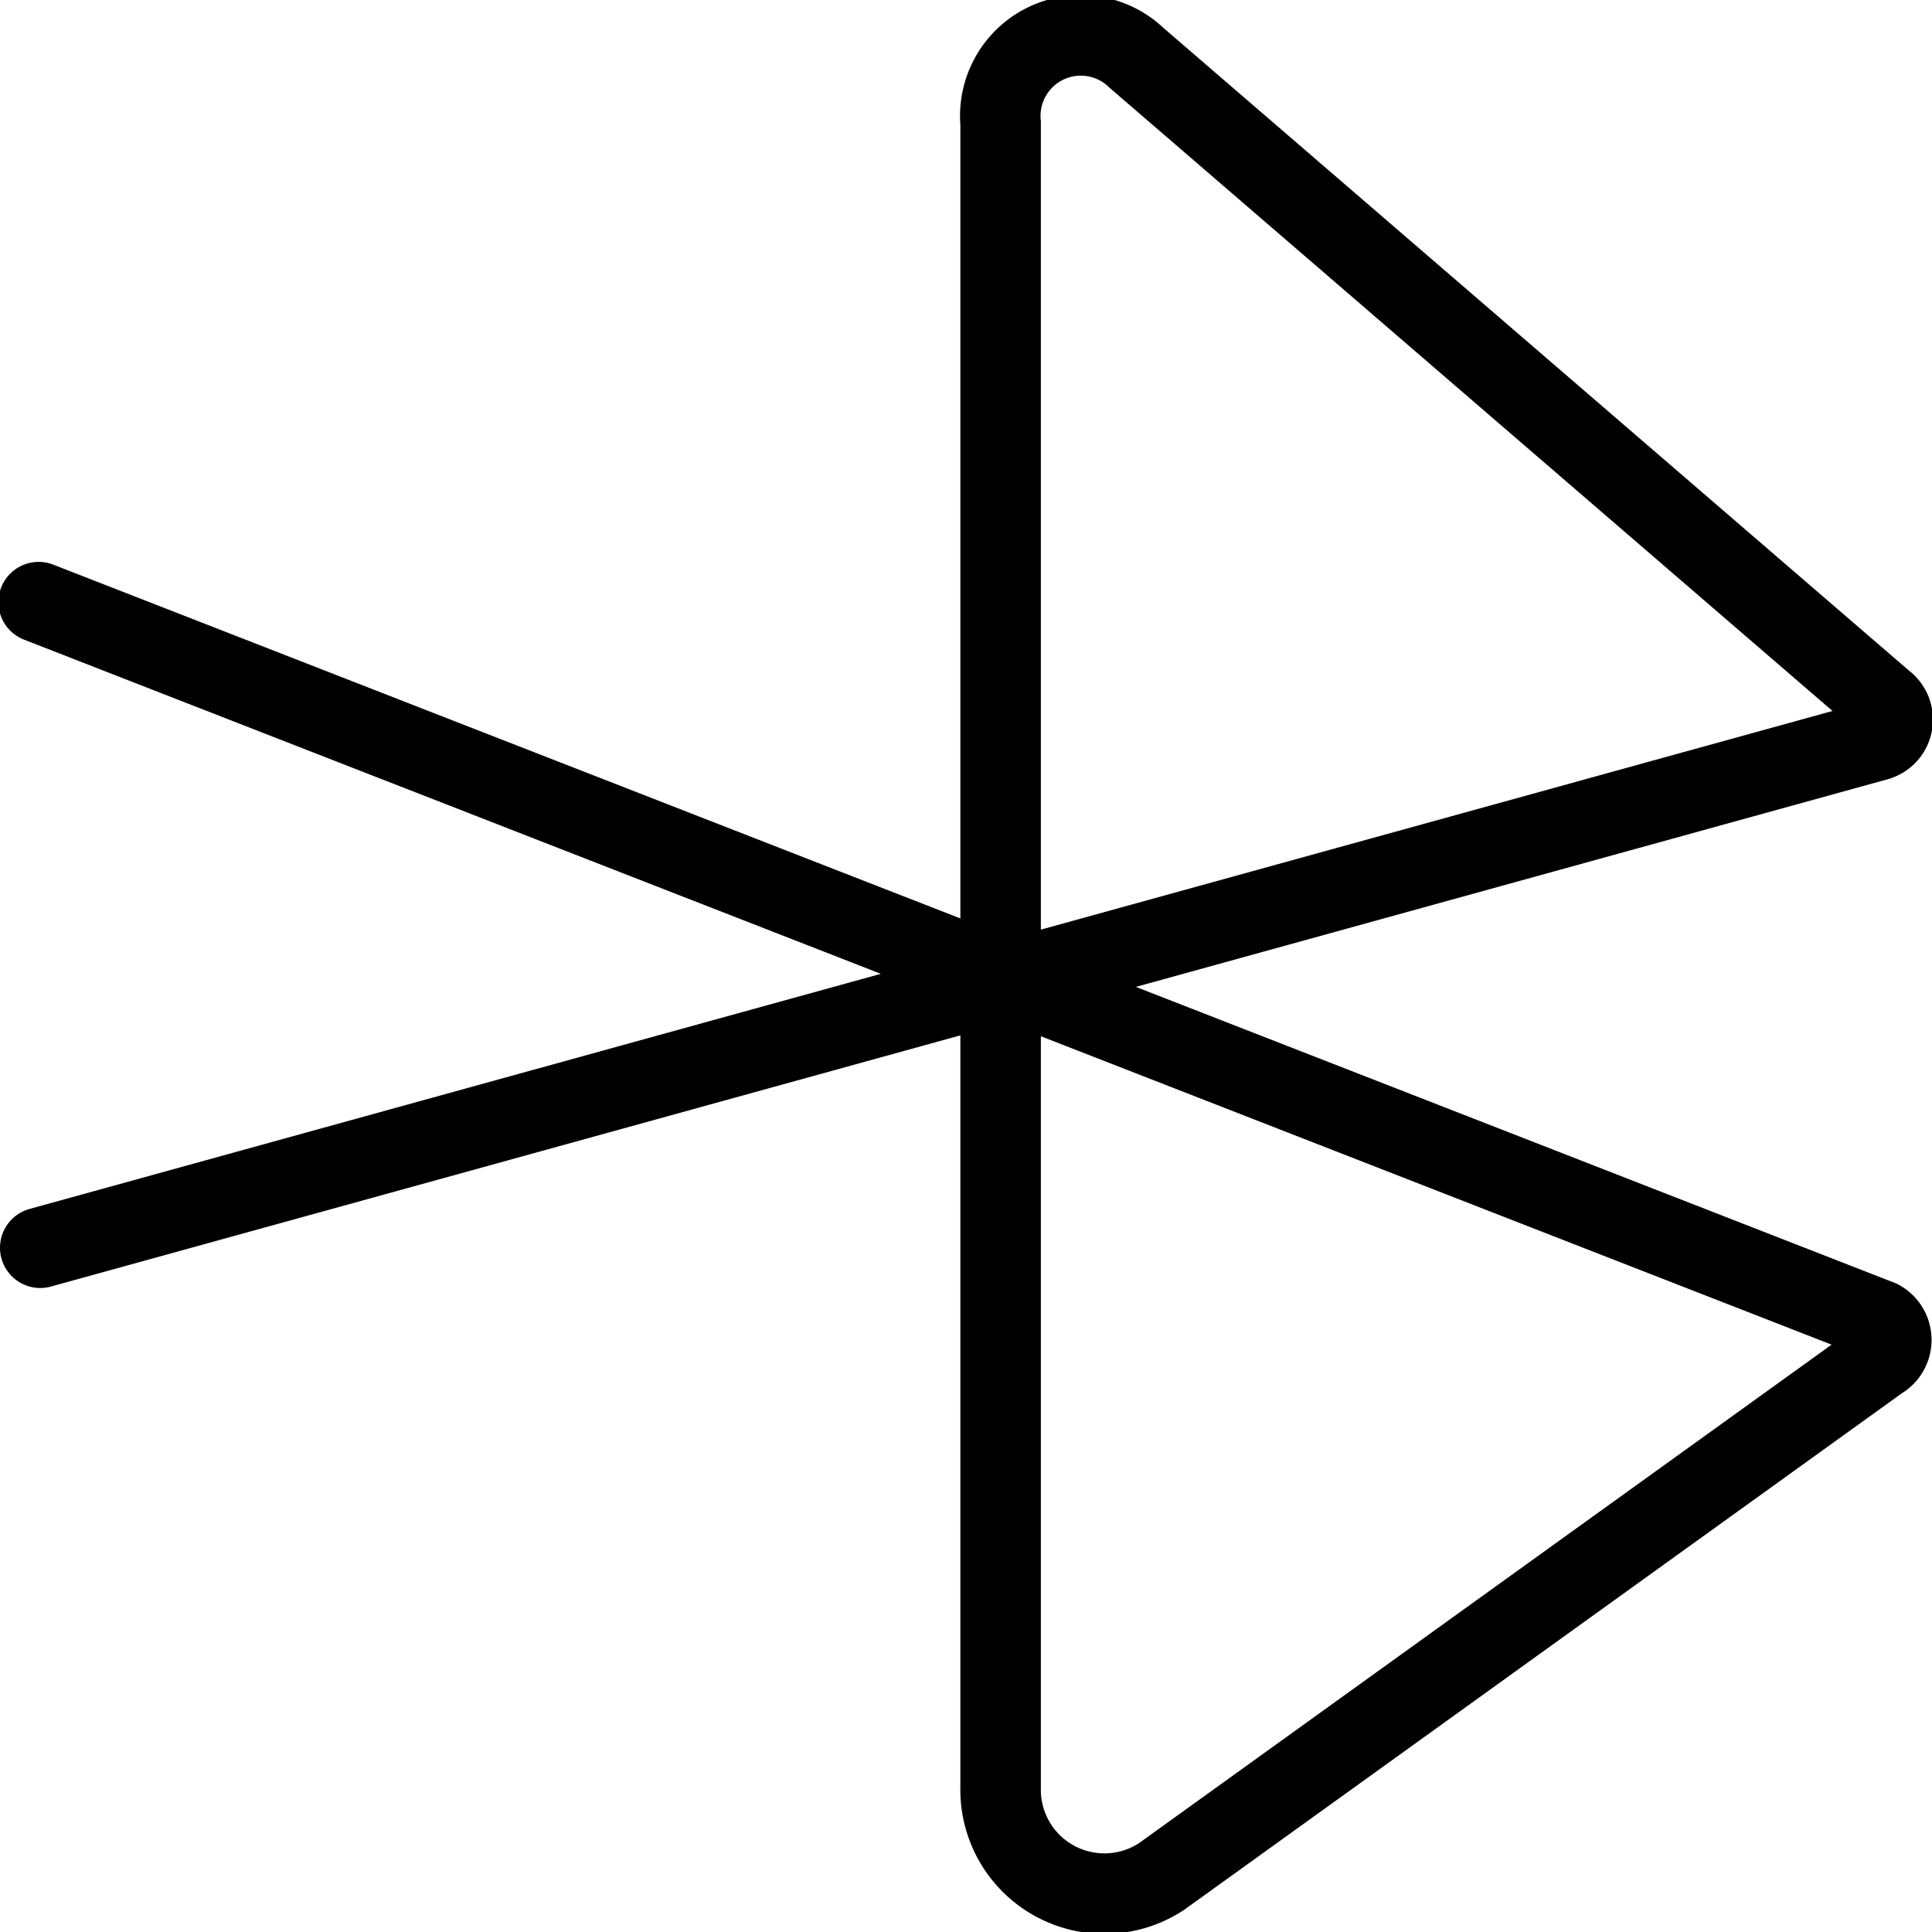 <svg xmlns="http://www.w3.org/2000/svg" viewBox="0 0 24 24"><path d="M.48,7.48,23.35,16.4a.28.28,0,0,1,0,.49l-8.92,6.42a1.29,1.29,0,0,1-2-1.11V1.53A1,1,0,0,1,14.12.72l9.28,8a.27.27,0,0,1-.09.48L.5,15.5" fill="none" stroke="#000" stroke-linecap="round" stroke-miterlimit="10"/></svg>
